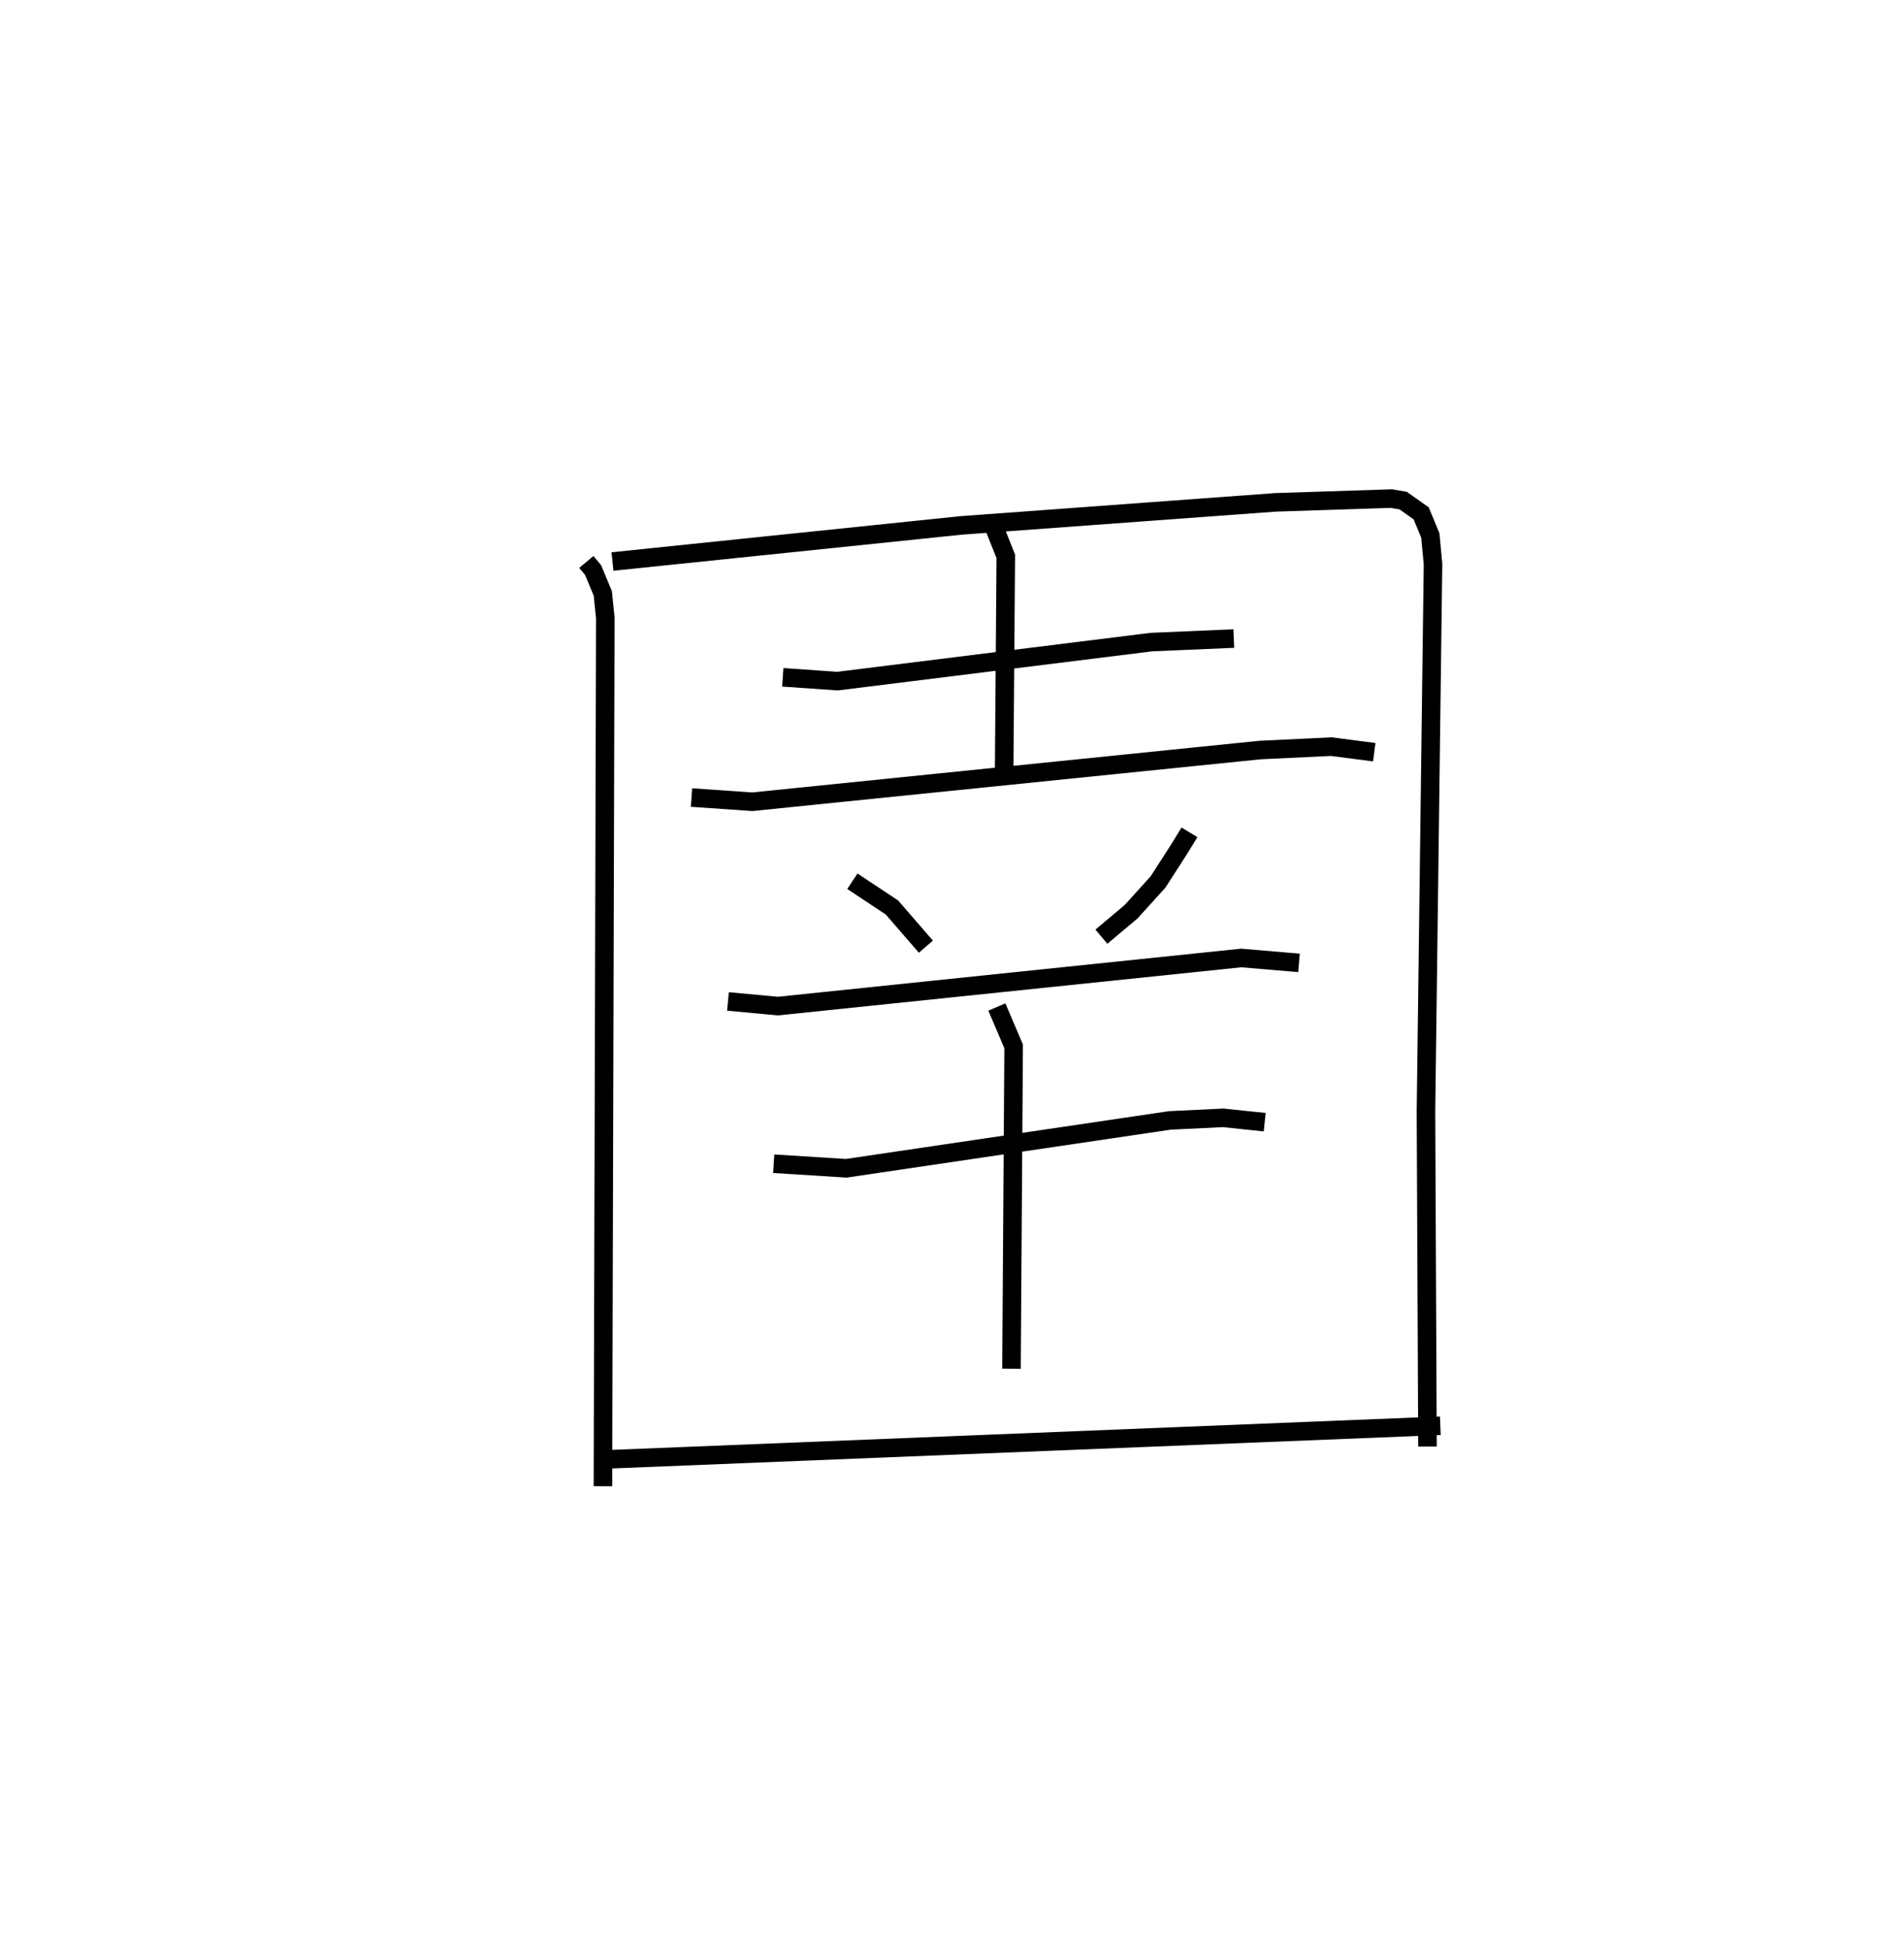 <?xml version="1.0" encoding="utf-8" ?>
<svg baseProfile="full" height="105.117" version="1.1" width="102.652" xmlns="http://www.w3.org/2000/svg" xmlns:ev="http://www.w3.org/2001/xml-events" xmlns:xlink="http://www.w3.org/1999/xlink"><defs /><rect fill="white" height="105.117" width="102.652" x="0" y="0" /><path d="M25,25 m0.0,0.0 m6.611,5.293 l0.365,0.438 0.523,1.257 l0.135,1.324 -0.128,46.805 m0.515,-49.848 l18.786,-1.945 16.955,-1.244 l6.251,-0.204 0.638,0.109 l0.971,0.689 0.493,1.193 l0.144,1.54 -0.38,29.52 l0.082,18.049 m-34.758,-41.465 l2.95,0.205 16.922,-2.104 l4.443,-0.19 m-13.12,-6.507 l0.828,2.076 -0.09,11.717 m-16.855,1.284 l3.274,0.227 27.382,-2.788 l3.833,-0.183 2.321,0.3 m-28.136,6.956 l2.134,1.416 1.829,2.111 m14.21,-6.164 l-0.539,0.881 -1.157,1.797 l-1.45,1.602 -1.602,1.346 m-20.133,3.49 l2.69,0.251 24.98,-2.593 l3.115,0.264 m-28.319,10.826 l3.911,0.246 17.447,-2.58 l2.875,-0.139 2.238,0.234 m-14.44,-6.209 l0.905,2.123 -0.116,17.375 m-22.497,4.915 l45.617,-1.839 " fill="none" stroke="black" stroke-width="1" /></svg>